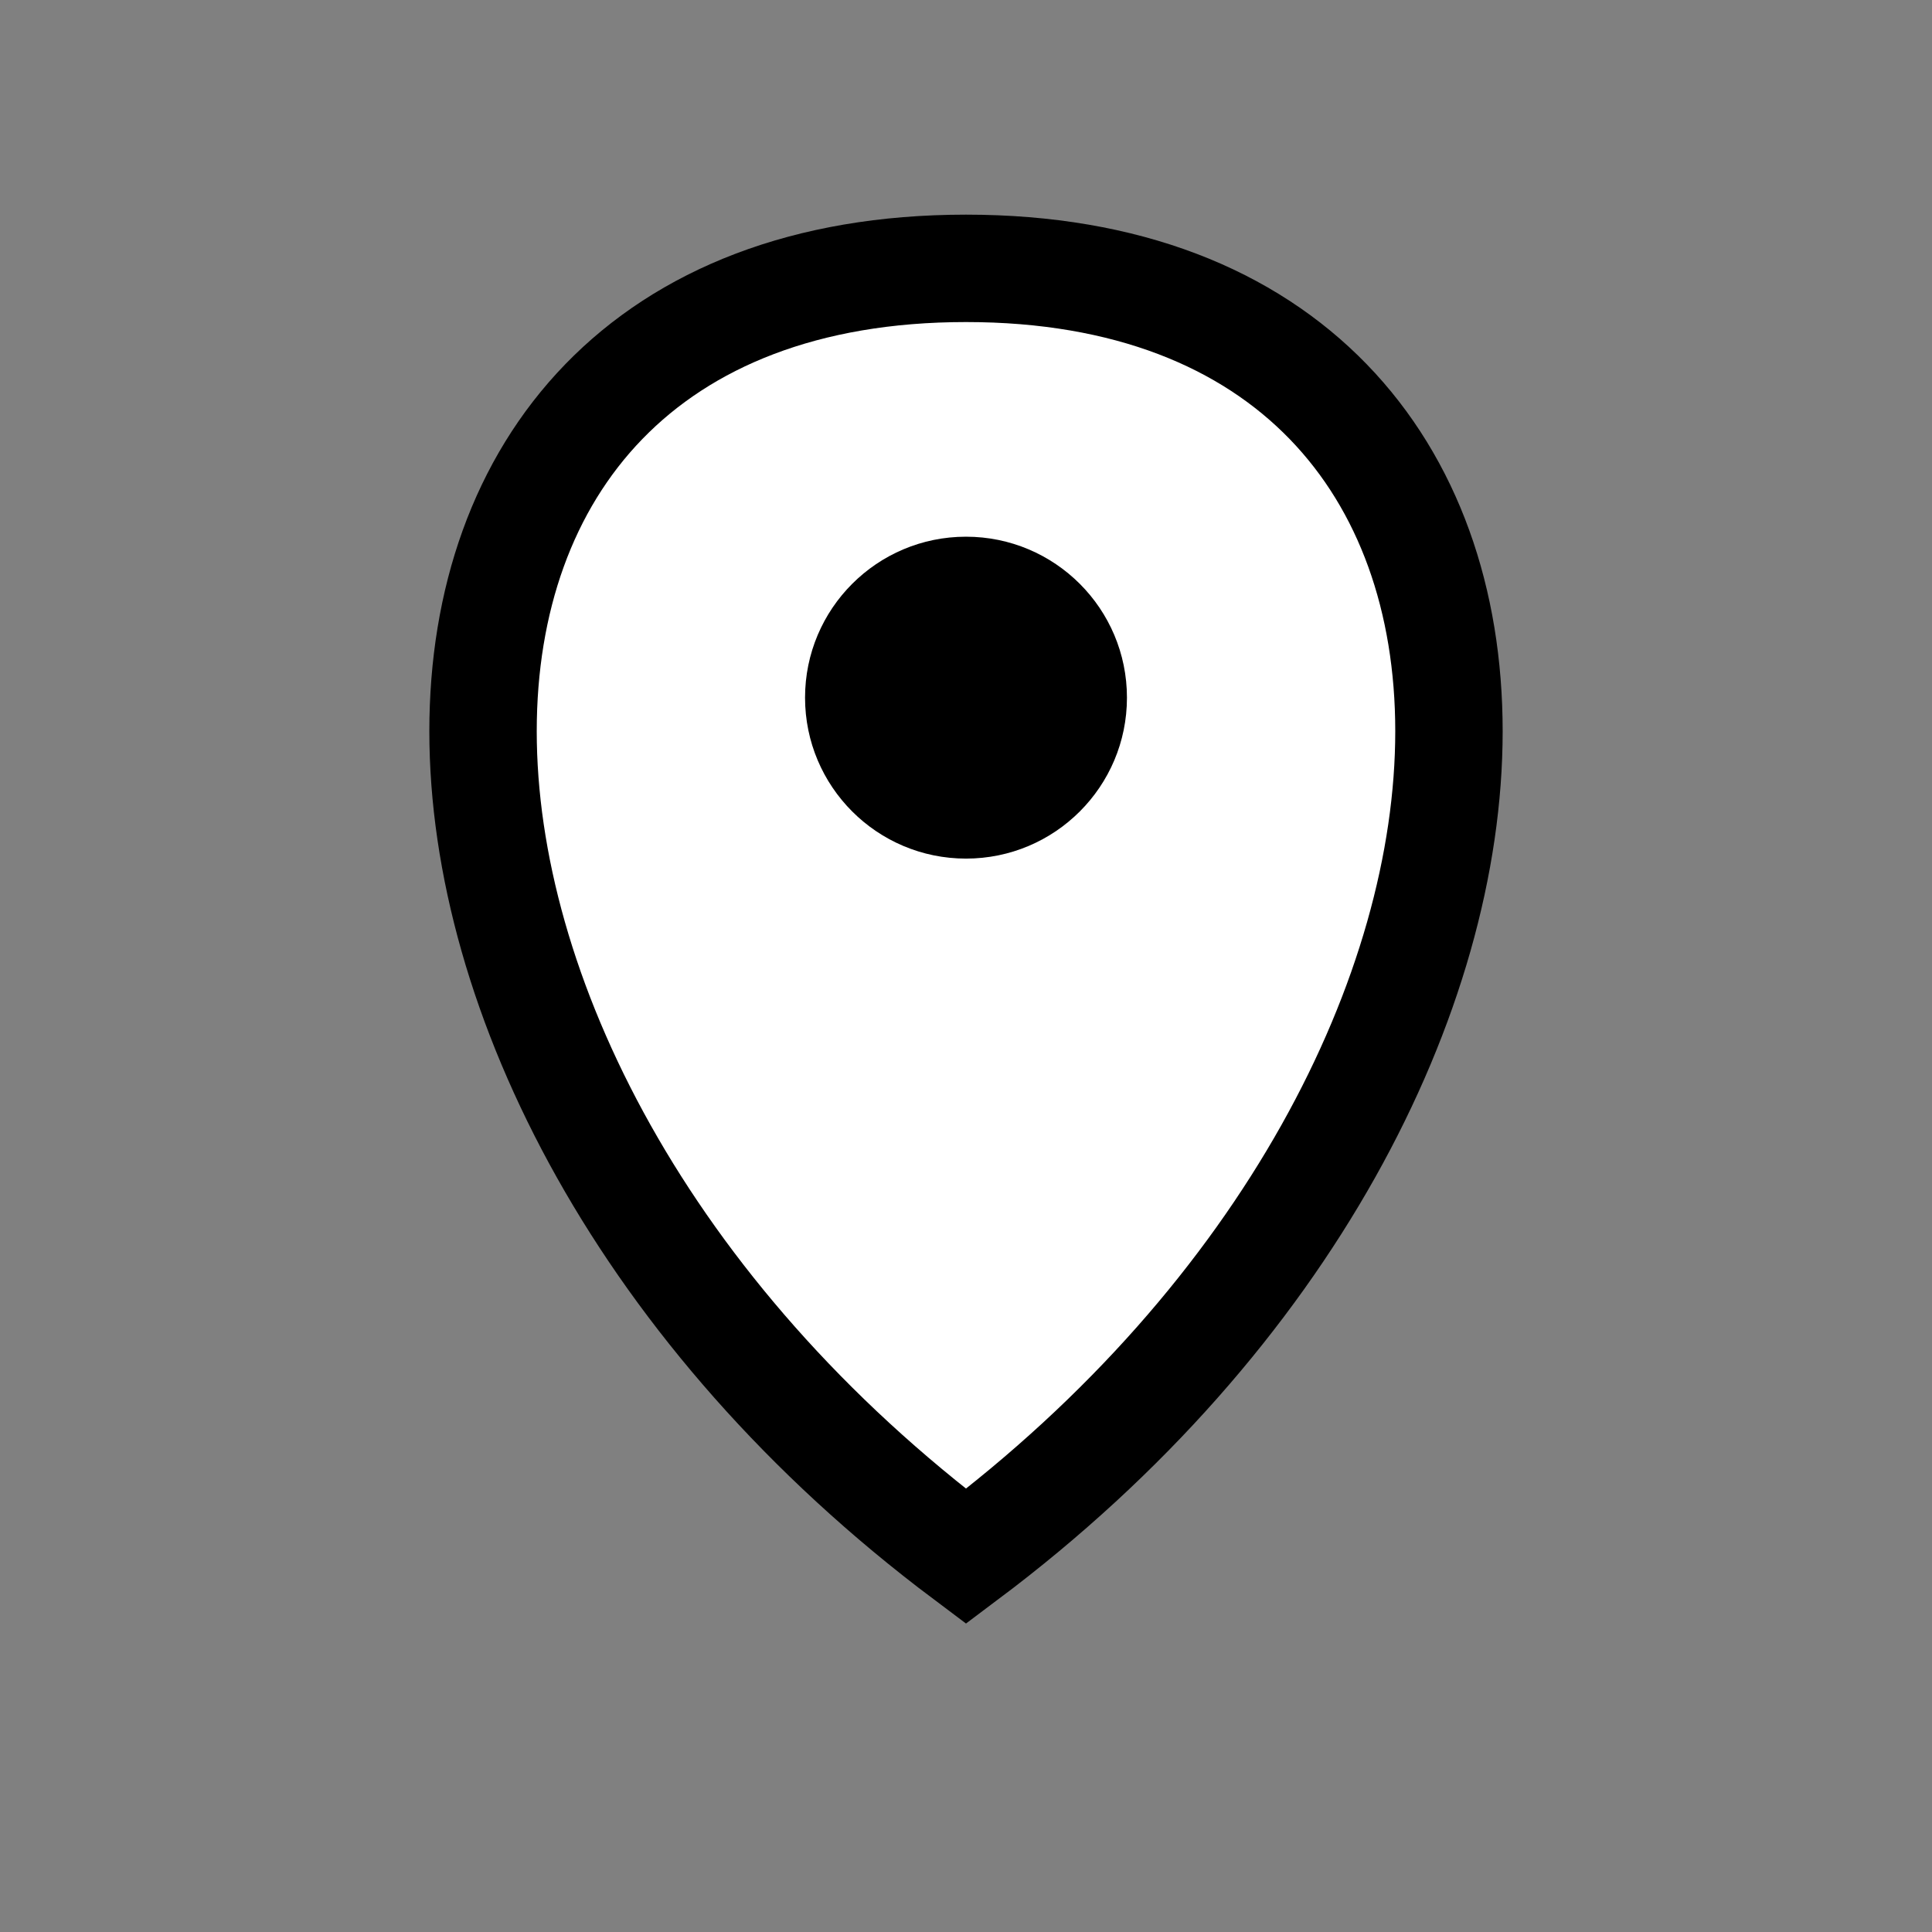 <?xml version="1.0" ?><svg height="48" id="svg8" version="1.1" viewBox="0 0 12.7 12.7" width="48" xmlns="http://www.w3.org/2000/svg" xmlns:cc="http://creativecommons.org/ns#" xmlns:dc="http://purl.org/dc/elements/1.1/" xmlns:rdf="http://www.w3.org/1999/02/22-rdf-syntax-ns#" xmlns:svg="http://www.w3.org/2000/svg"><rect x="0" y="0" width="12.7" height="12.7" fill="#808080" stroke="none"/><defs id="defs2"/><g id="layer1" transform="translate(0,-284.3)"><path d="m 6.35,294.531 c -4.233,-3.175 -4.233,-8.467 -3e-7,-8.467 4.233,0 4.233,5.292 3e-7,8.467 z" id="path4618" style="fill:#ffffff;stroke:#000000;stroke-width:0.706px;stroke-linecap:butt;stroke-linejoin:miter;stroke-opacity:1"/><circle cx="6.35" cy="288.886" id="path4620" r="1.058" style="opacity:1;vector-effect:none;fill:#000000;fill-opacity:1;stroke:none;stroke-width:0.706px;stroke-linecap:butt;stroke-linejoin:miter;stroke-miterlimit:4;stroke-dasharray:none;stroke-dashoffset:0;stroke-opacity:1"/></g></svg>